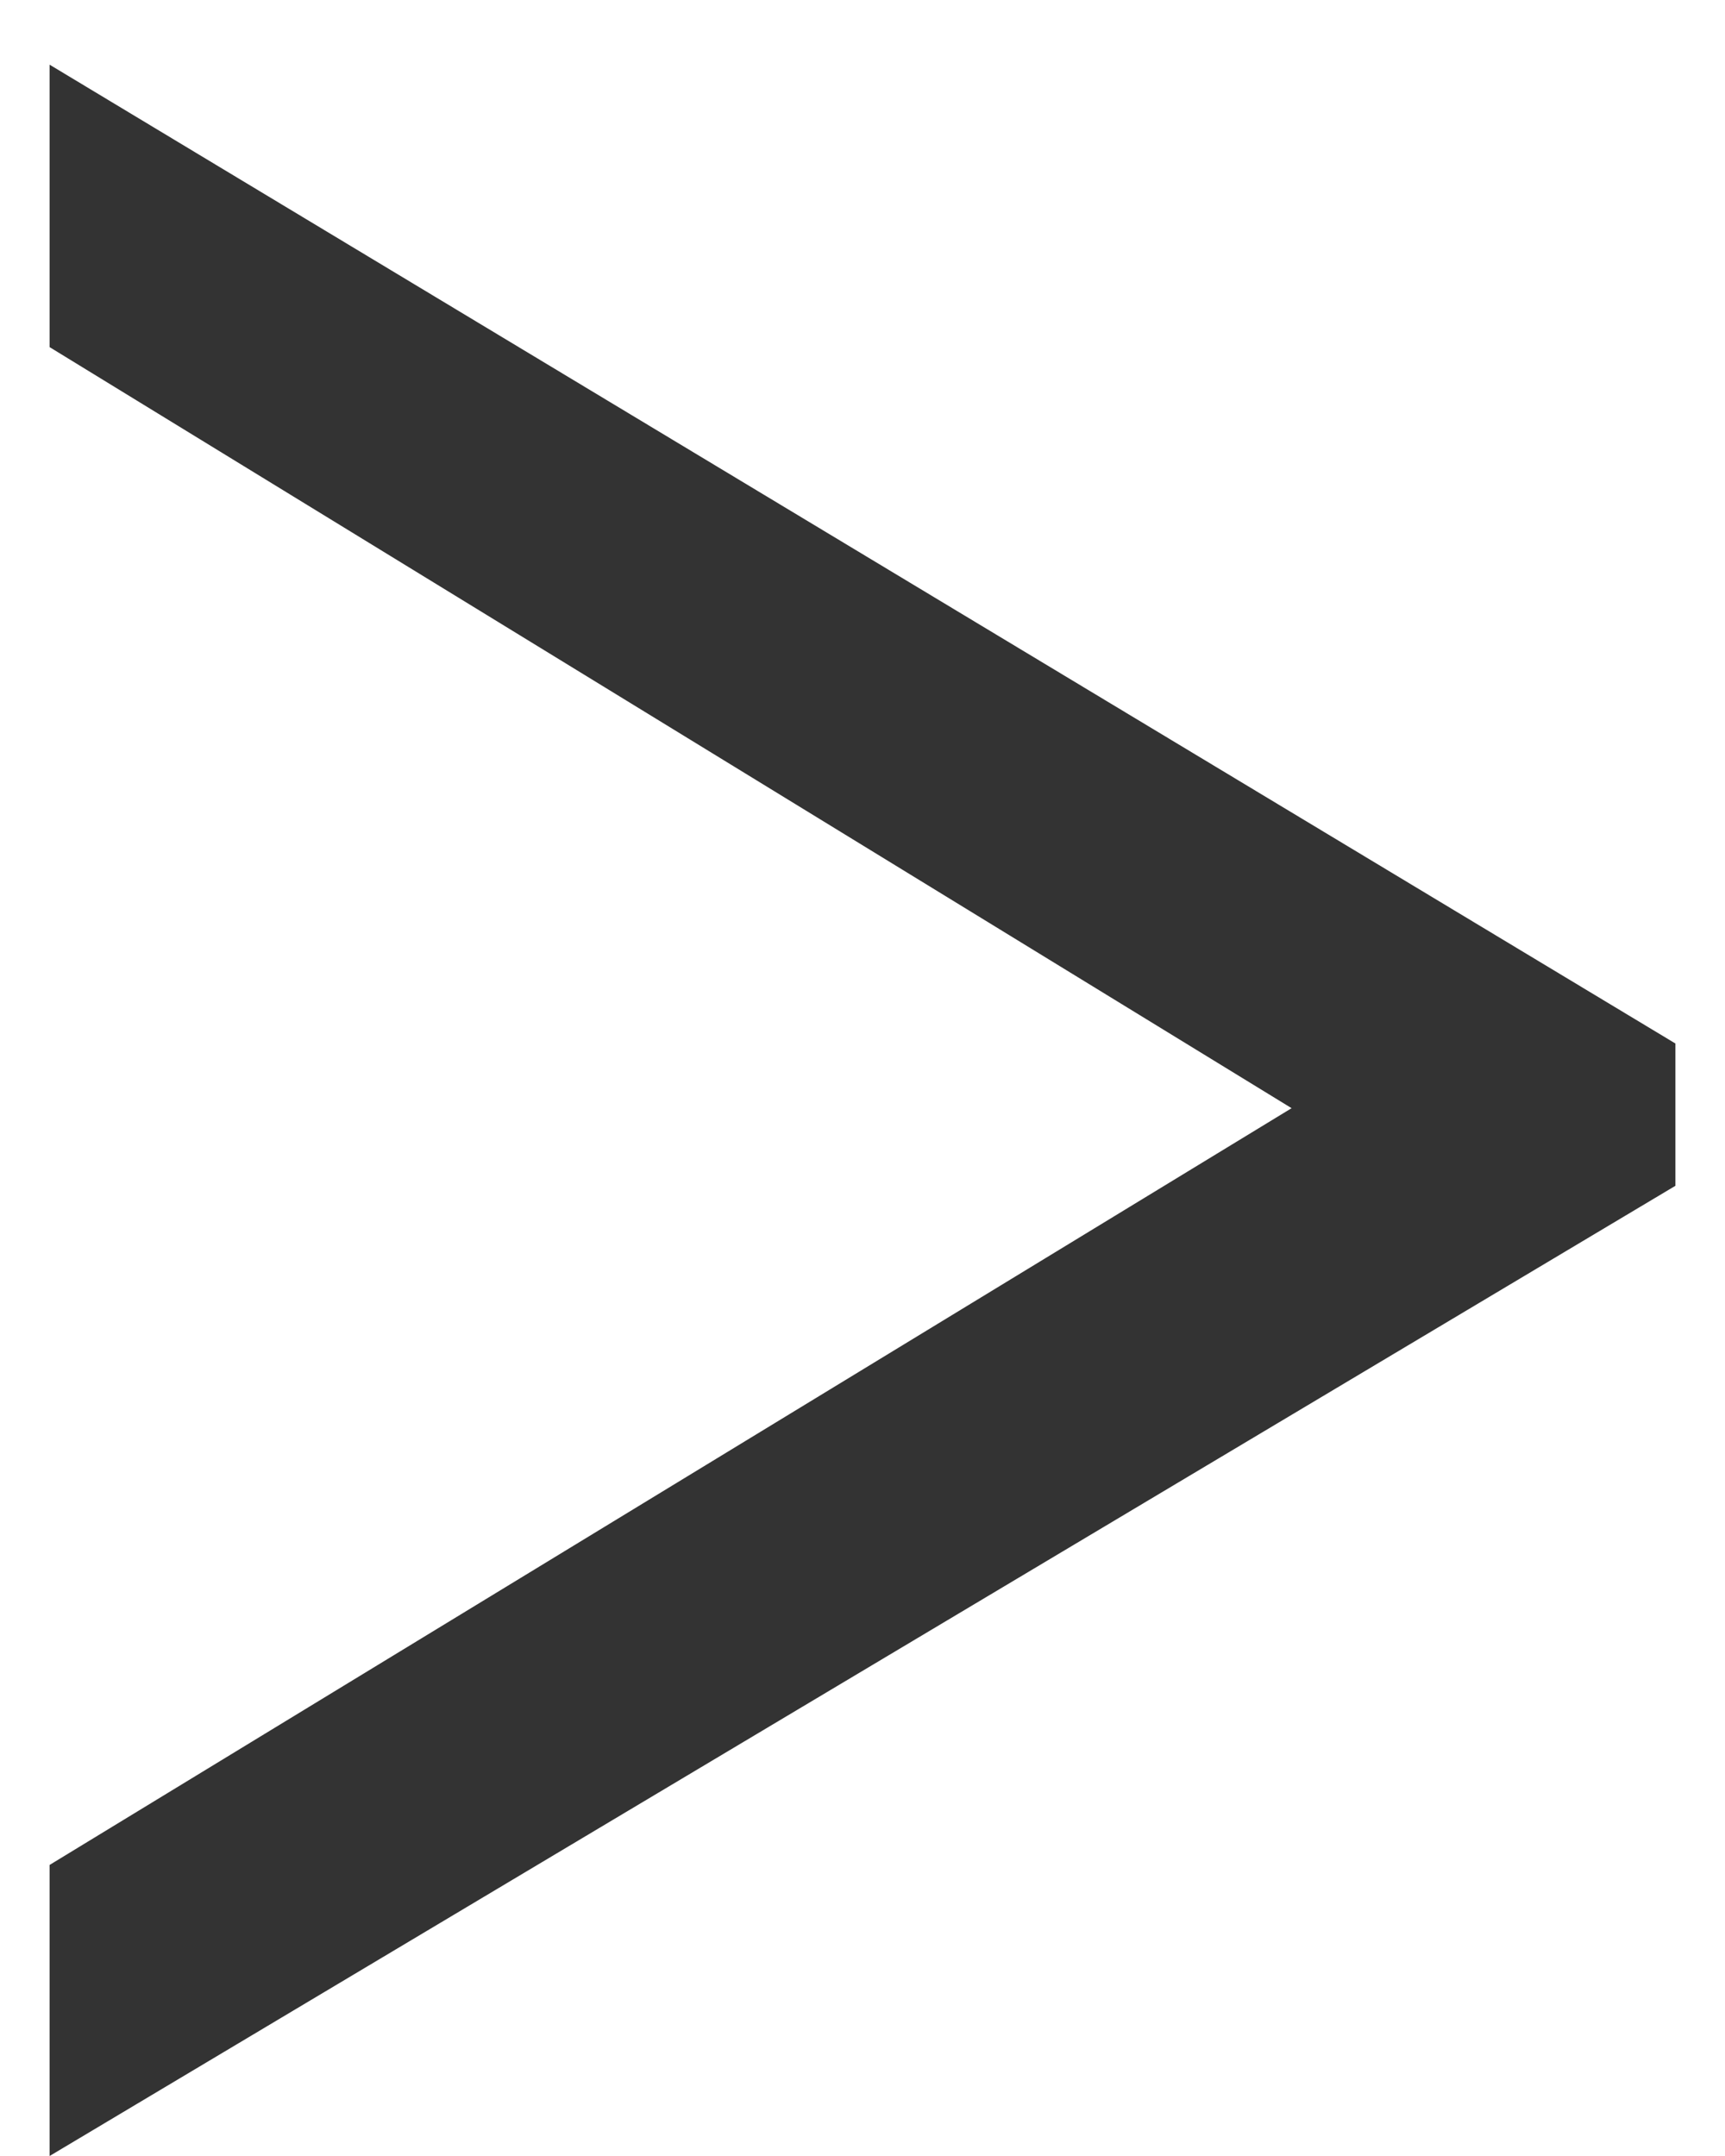 <svg width="8" height="10" viewBox="0 0 8 10" fill="none" xmlns="http://www.w3.org/2000/svg">
<g clip-path="url(#clip0_1276_1158)">
<path d="M7.77 5.5L0.23 10V8.65L5.99 5.14L0.23 1.61V0.3L7.77 4.84V5.51V5.5Z" fill="#333333"/>
</g>
<defs>
<clipPath id="clip0_1276_1158">
<rect width="7.54" height="9.7" fill="white" transform="translate(0.23 0.3)"/>
</clipPath>
</defs>
</svg>
